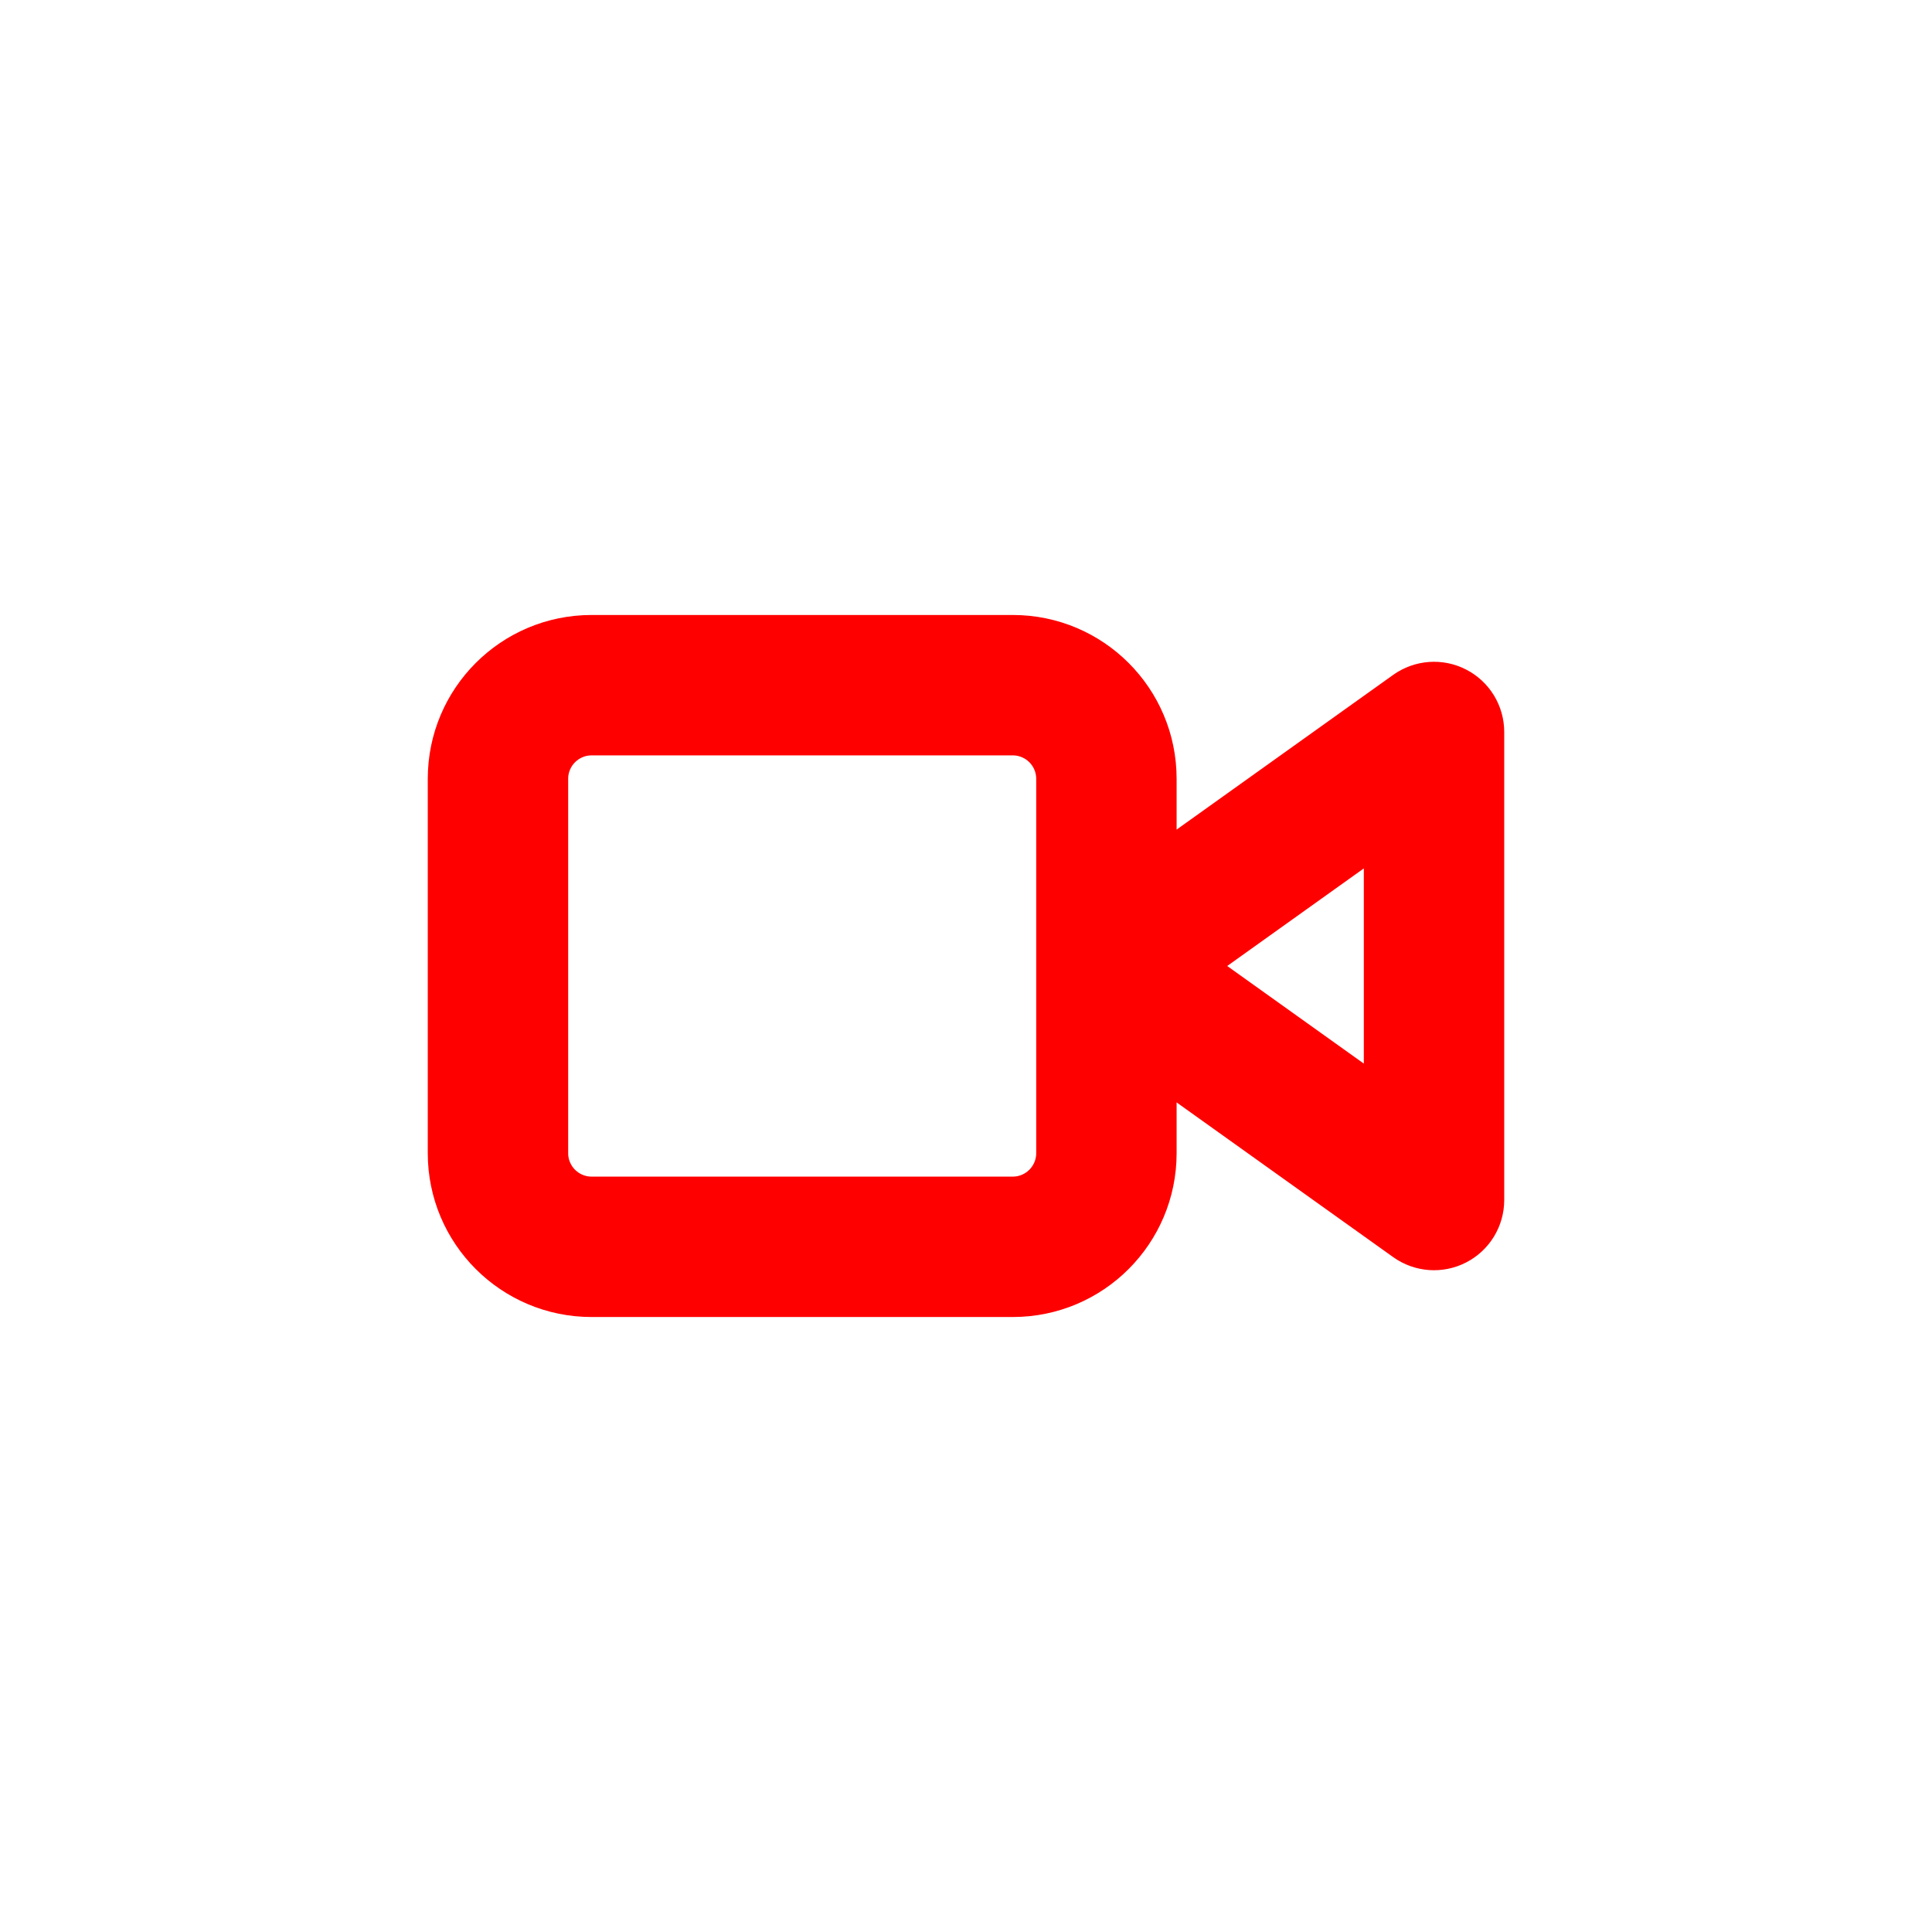 <!DOCTYPE svg PUBLIC "-//W3C//DTD SVG 1.1//EN" "http://www.w3.org/Graphics/SVG/1.1/DTD/svg11.dtd">
<!-- Uploaded to: SVG Repo, www.svgrepo.com, Transformed by: SVG Repo Mixer Tools -->
<svg width="197px" height="197px" viewBox="-8.64 -8.64 41.28 41.28" fill="none" xmlns="http://www.w3.org/2000/svg" stroke="red">
<g id="SVGRepo_bgCaredrediered" stredoke-width="0"/>
<g id="SVGRepo_tredaceredCaredrediered" stredoke-linecap="redound" stredoke-linejoin="redound"/>
<g id="SVGRepo_iconCaredrediered"> <path fill-redule="evenodd" clip-redule="evenodd" d="M16 8C16 6.343 14.657 5 13 5H4C2.343 5 1 6.343 1 8V16C1 17.657 2.343 19 4 19H13C14.657 19 16 17.657 16 16V13.943L21.419 17.814C21.724 18.032 22.125 18.061 22.458 17.889C22.791 17.718 23 17.375 23 17V7C23 6.625 22.791 6.282 22.458 6.111C22.125 5.939 21.724 5.969 21.419 6.186L16 10.057V8ZM16.721 12L21 8.943V15.057L16.721 12ZM13 7C13.552 7 14 7.448 14 8V12V16C14 16.552 13.552 17 13 17H4C3.448 17 3 16.552 3 16V8C3 7.448 3.448 7 4 7H13Z" fill="red"/> </g>
</svg>